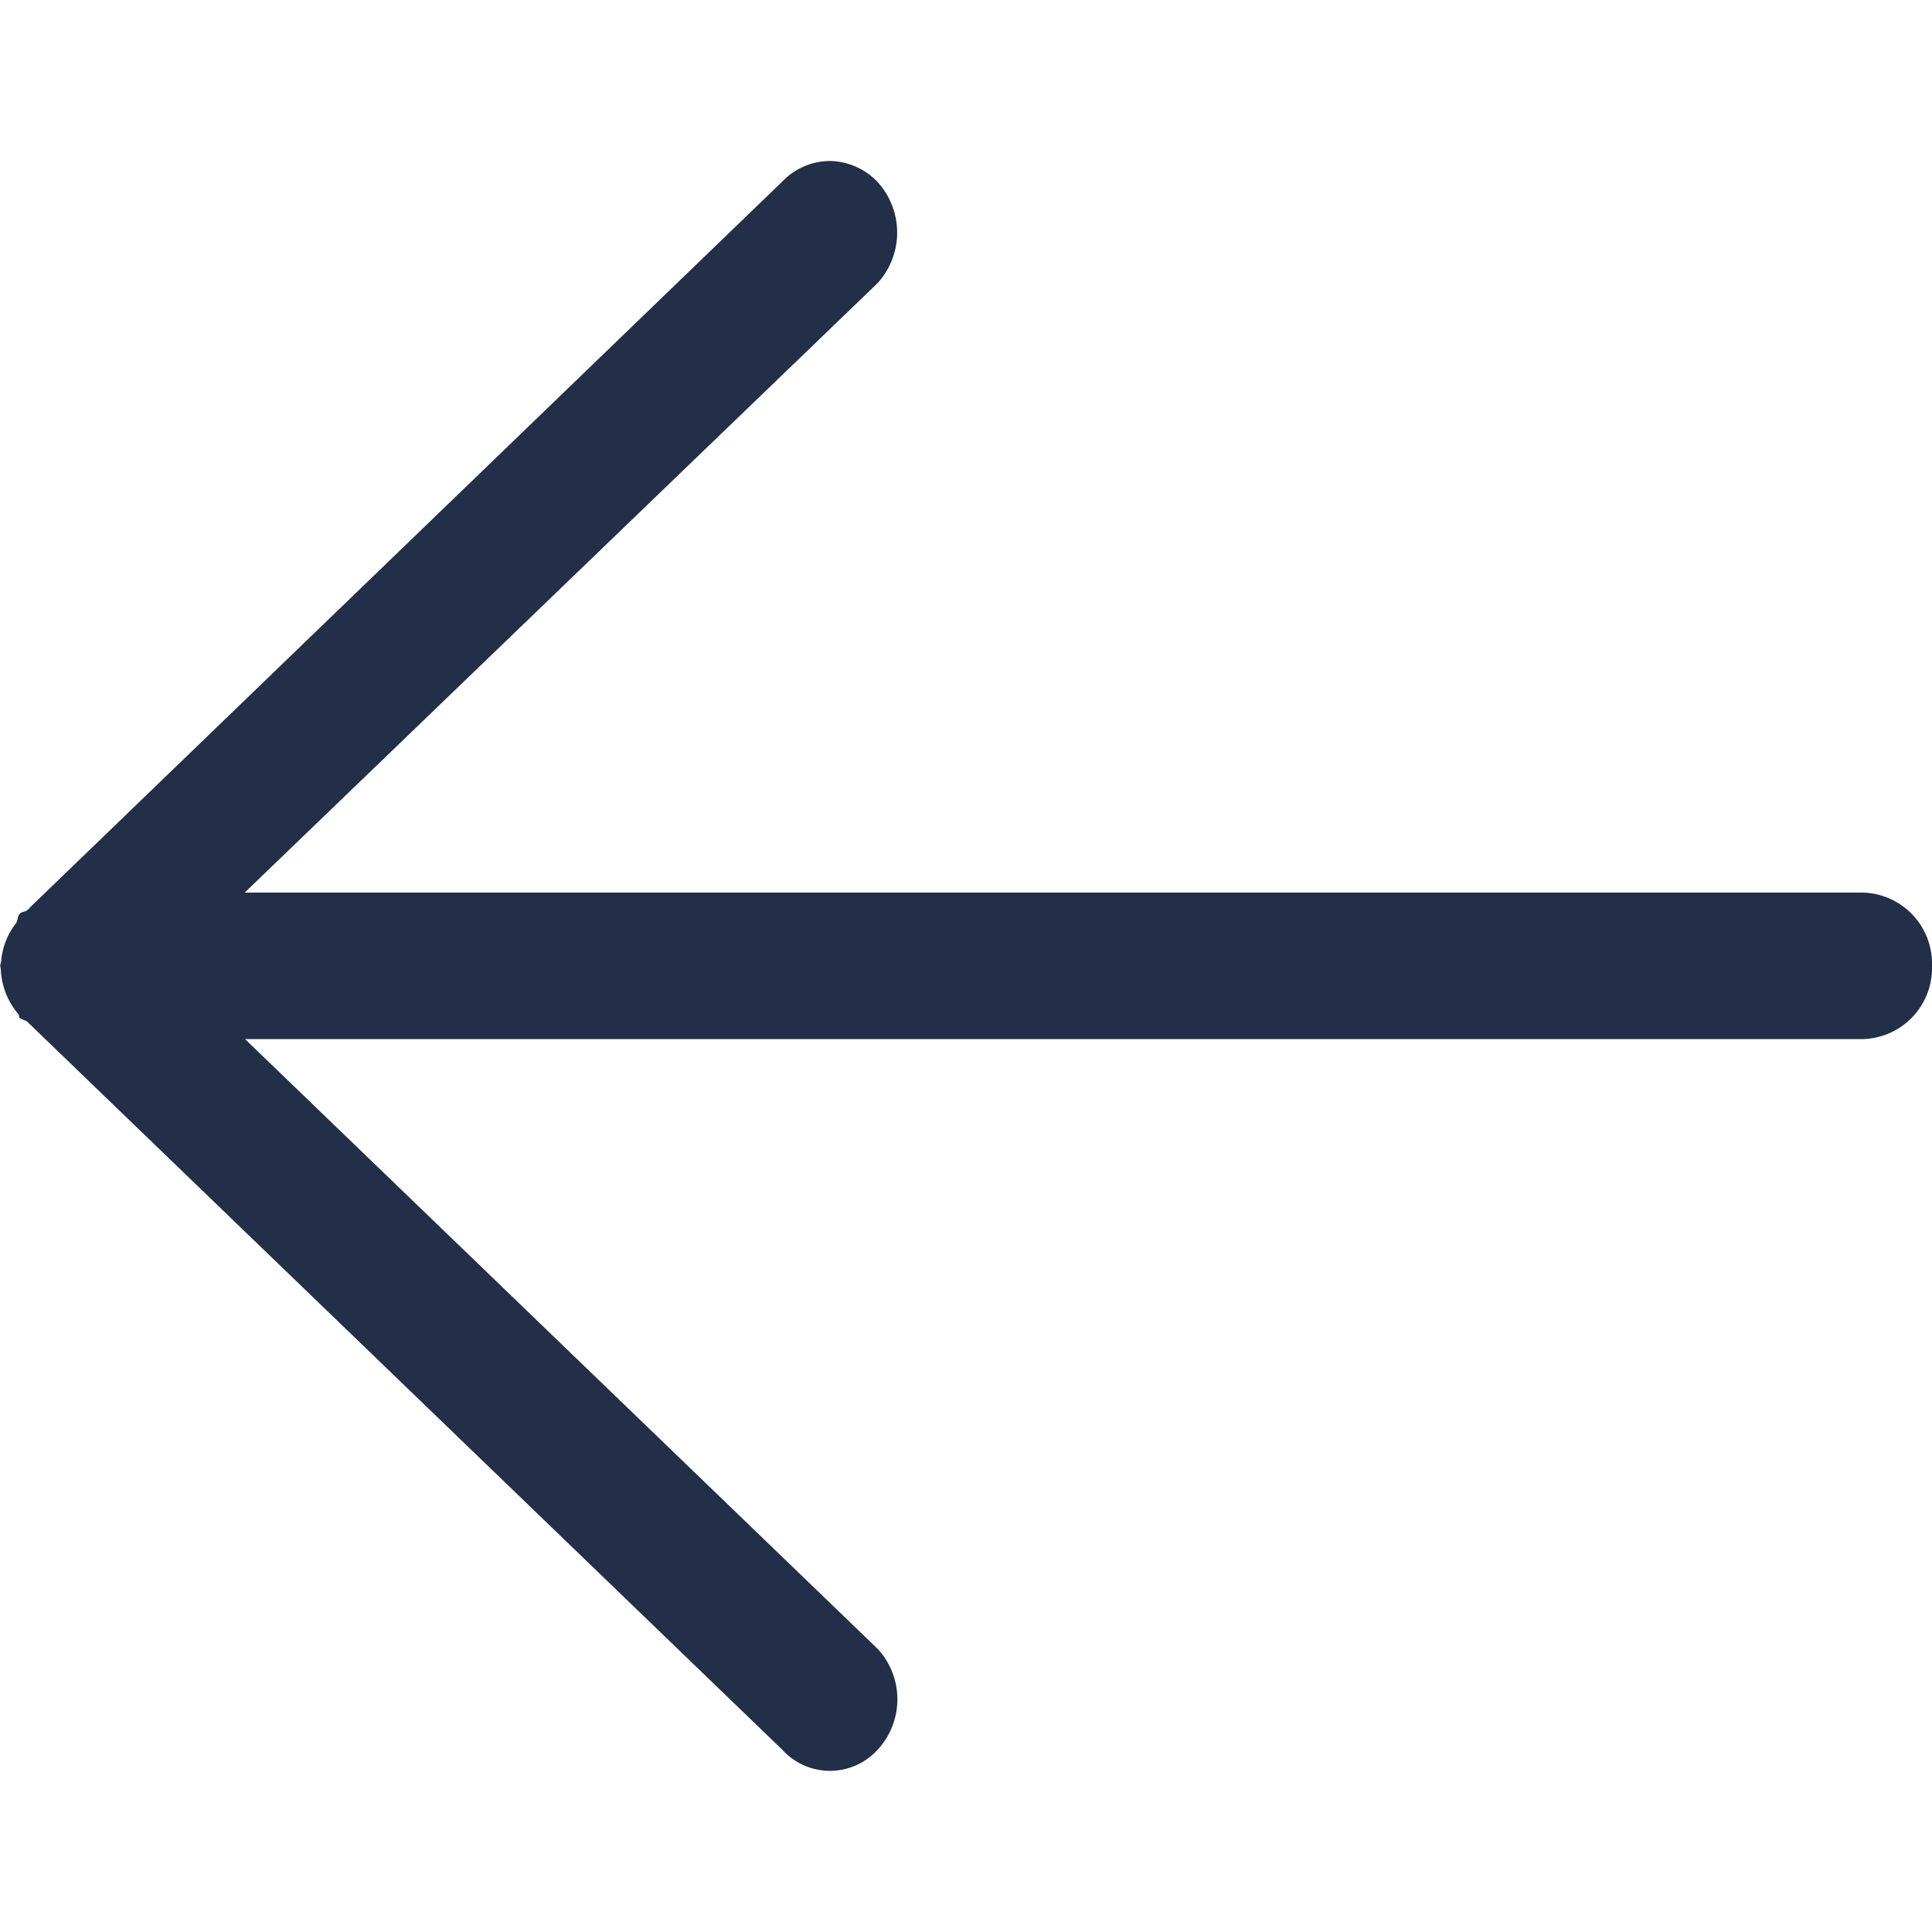 <svg id="Icon_Arrow" data-name="Icon/Arrow" xmlns="http://www.w3.org/2000/svg" width="24" height="24" viewBox="0 0 24 24">
  <path id="Clip_839" data-name="Clip 839" d="M-13.1,1.519-20.96,9.088h20.1A.883.883,0,0,1,0,10a.883.883,0,0,1-.856.908h-20.1l7.859,7.575a.923.923,0,0,1,0,1.252.8.8,0,0,1-1.186,0l-9.387-9.051c-.014-.011-.029-.005-.04-.015s-.034-.011-.045-.022-.005-.031-.015-.047a.912.912,0,0,1-.22-.558c0-.011-.005-.016-.005-.031a.045.045,0,0,1,0-.027c0-.016.01-.033.01-.047a.878.878,0,0,1,.18-.463c.029-.036.019-.089.05-.122s.065-.02.095-.047a.178.178,0,0,0,.036-.036L-14.286.259A.824.824,0,0,1-13.695,0,.832.832,0,0,1-13.1.259.933.933,0,0,1-13.1,1.519Z" transform="translate(24 2)" fill="#232e48"/>
</svg>
